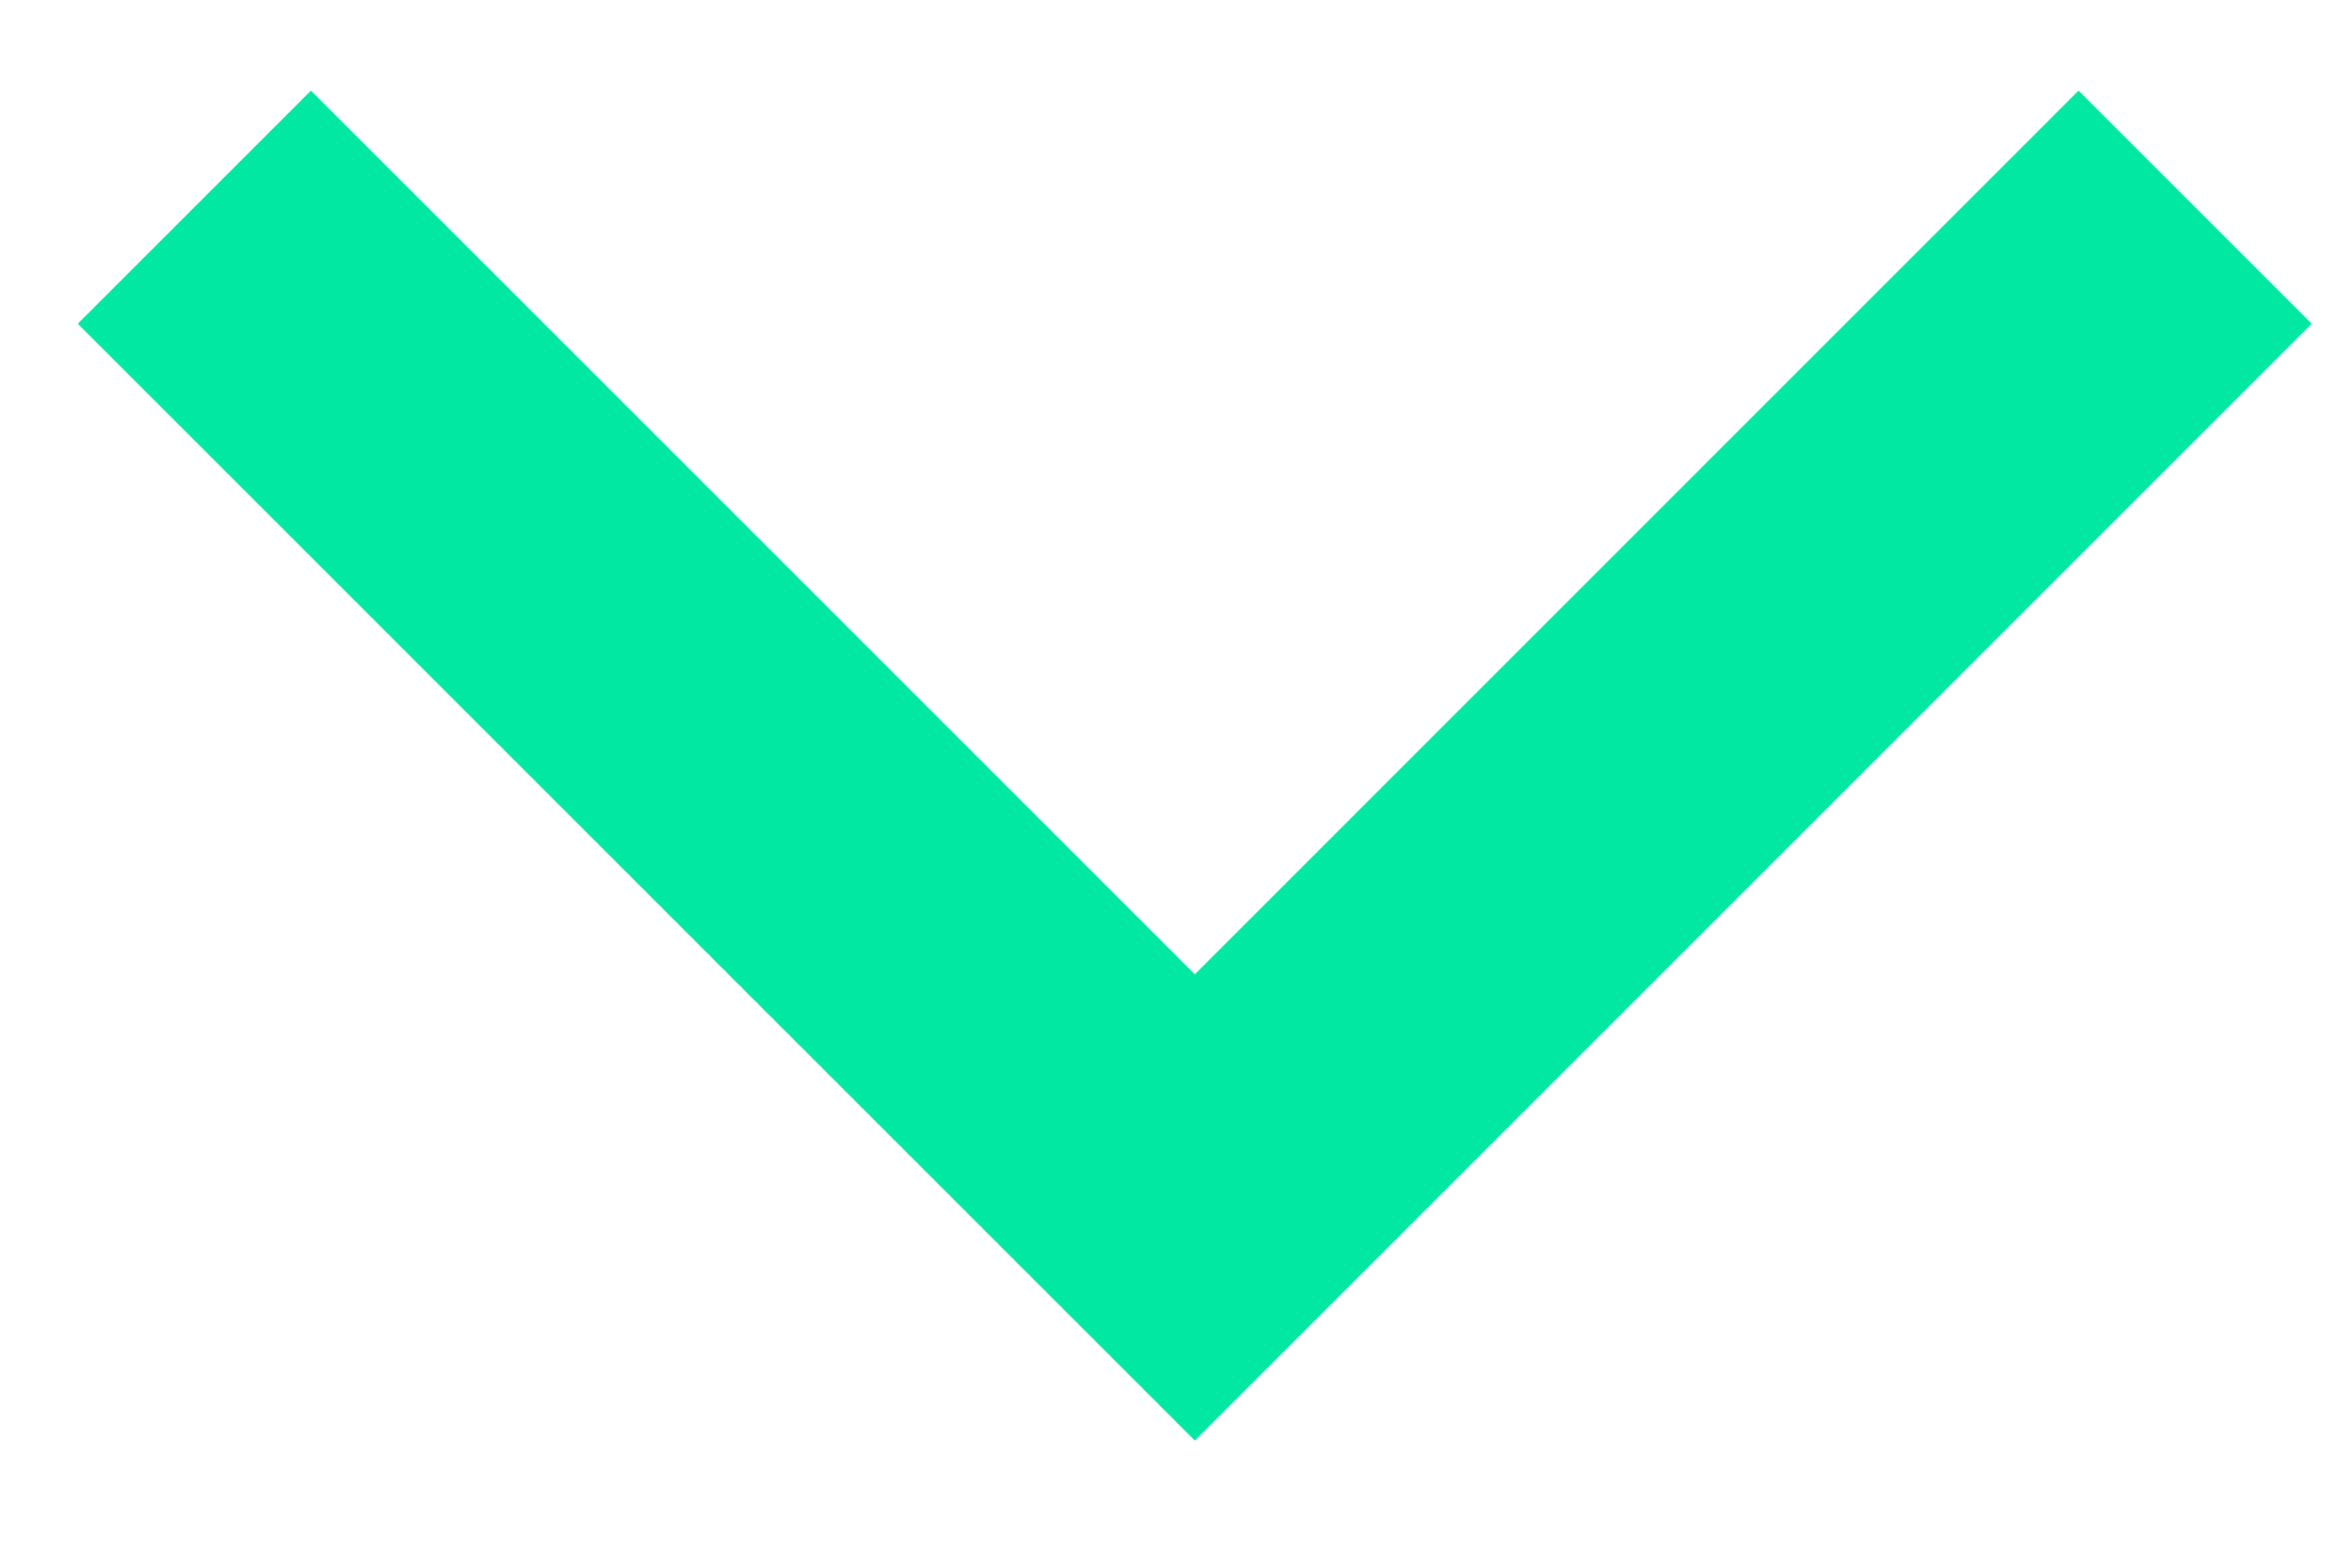 <svg width="15" height="10" viewBox="0 0 15 10" fill="none" xmlns="http://www.w3.org/2000/svg">
<path fill-rule="evenodd" clip-rule="evenodd" d="M7.62 9.189L14.743 2.065L13.256 0.578L7.62 6.215L1.983 0.578L0.496 2.065L7.62 9.189Z" fill="#00E8A2"/>
</svg>
